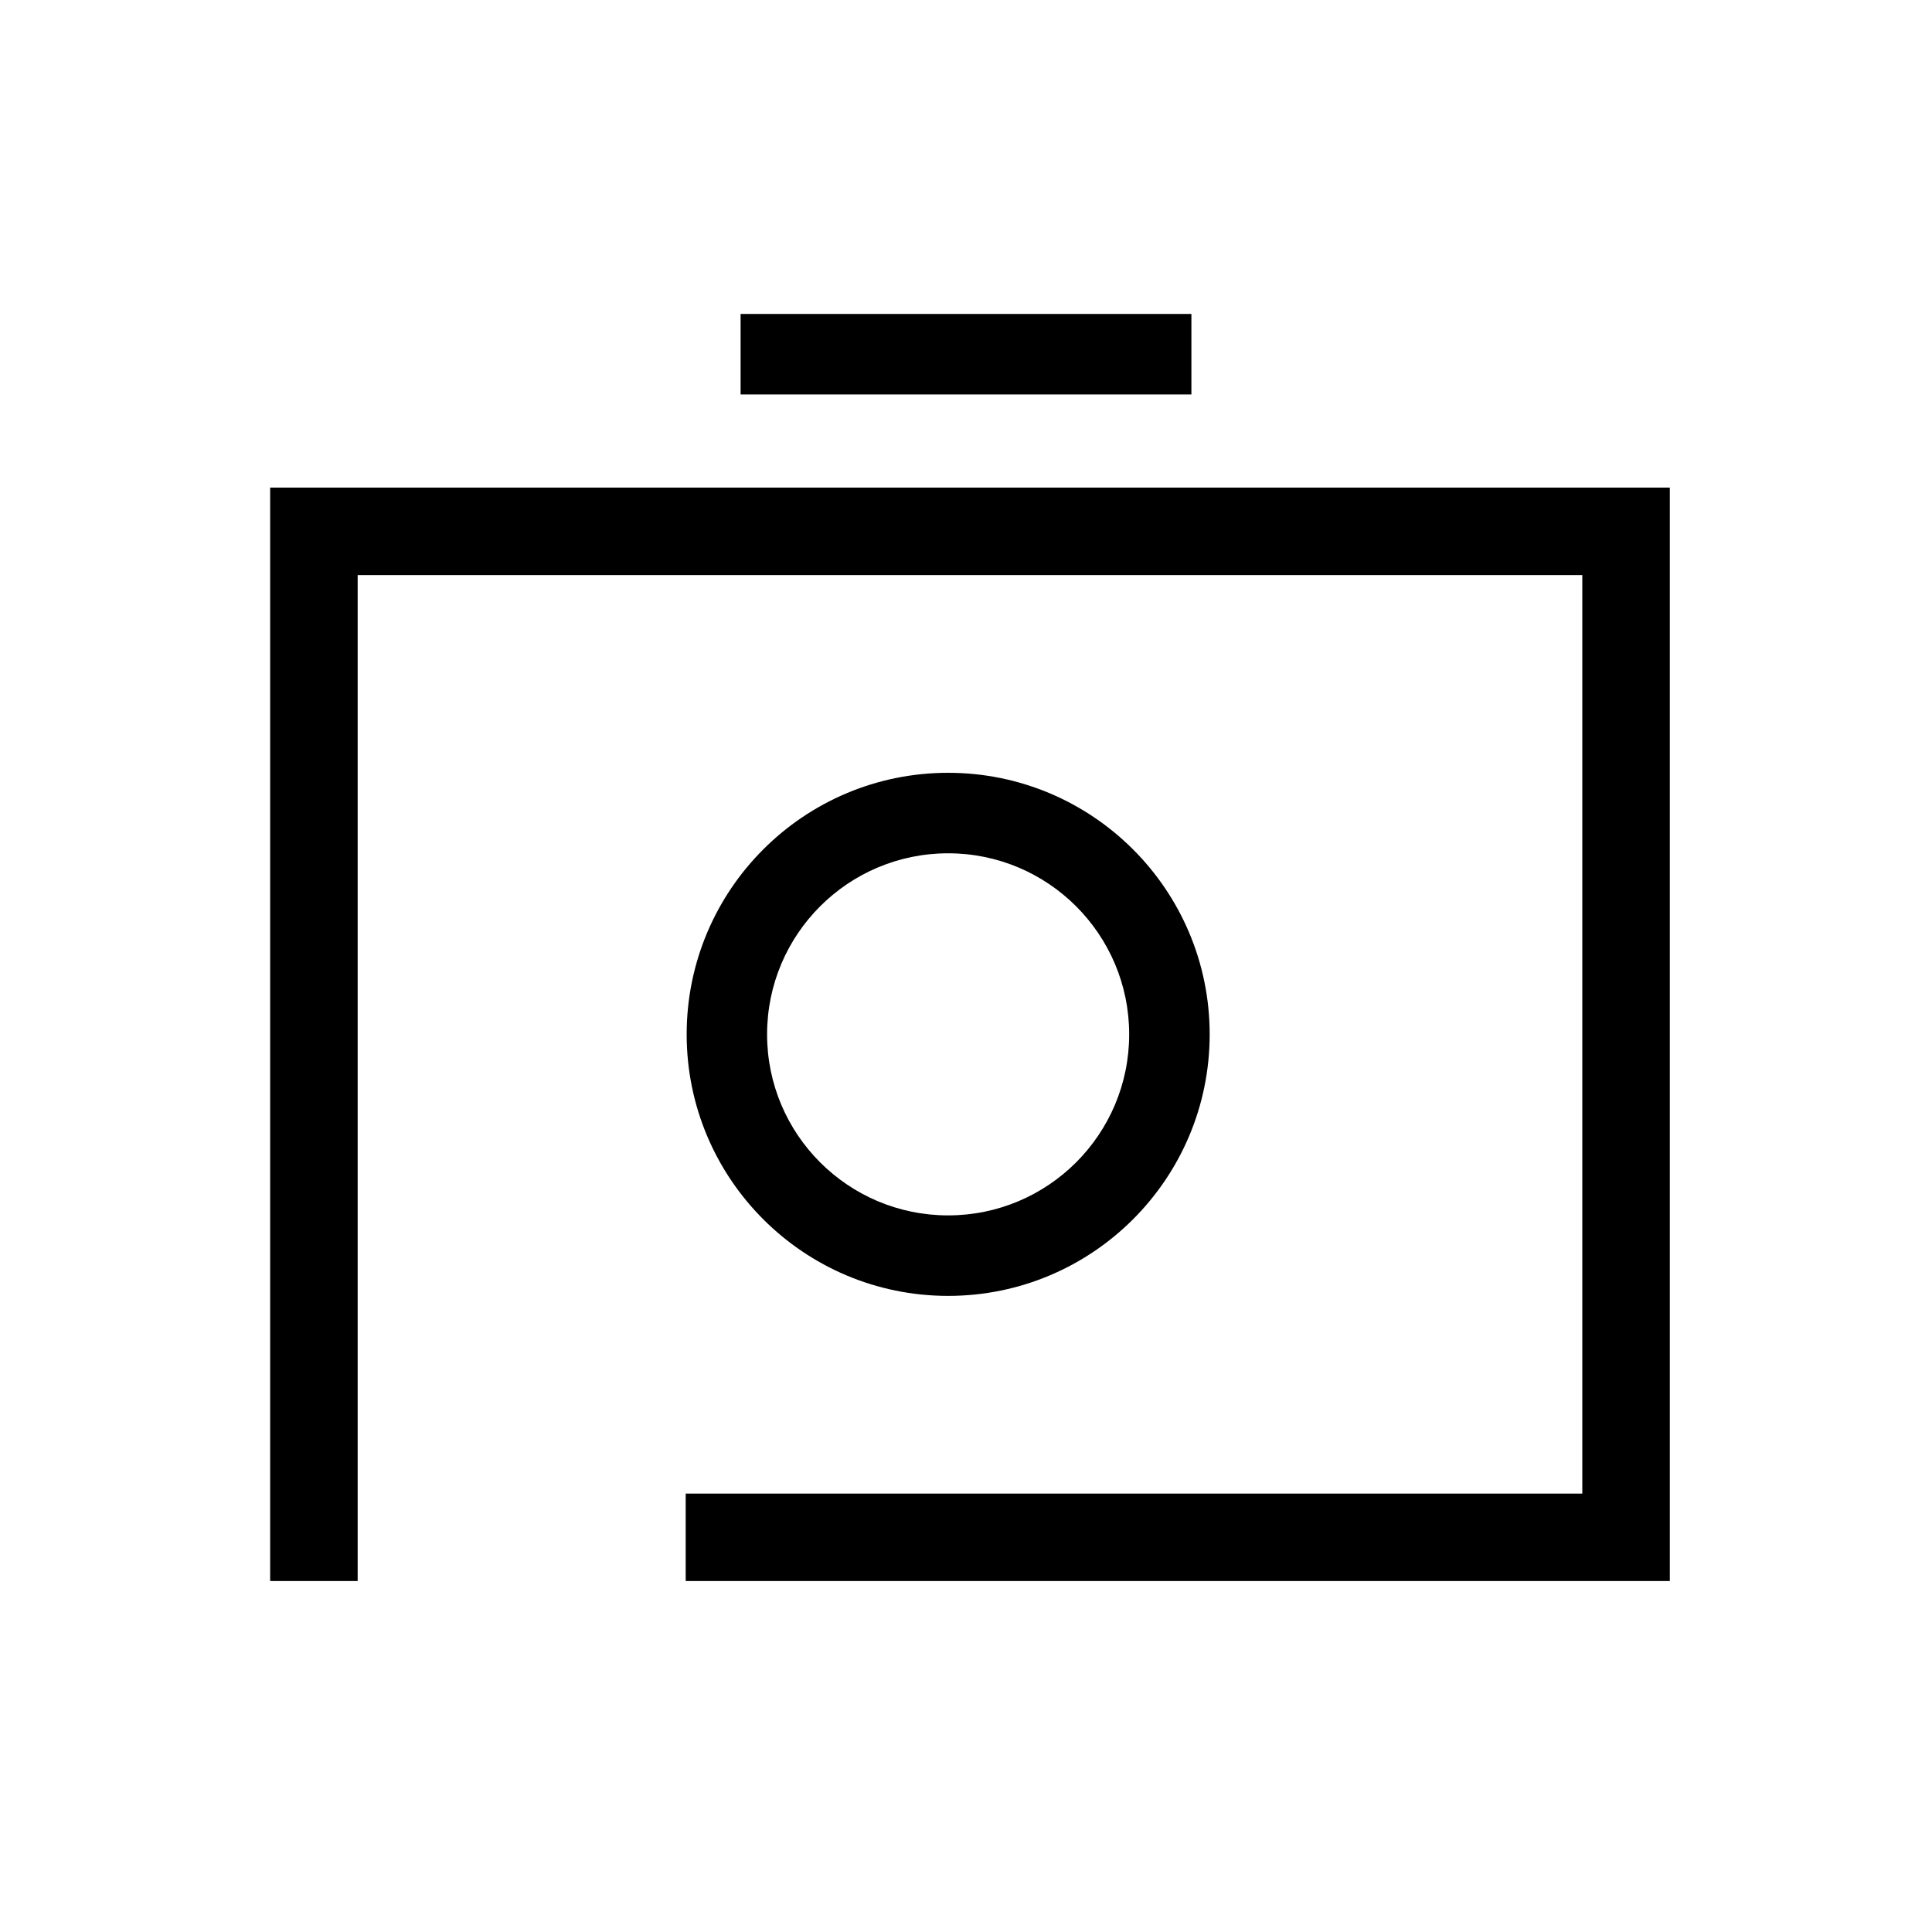 <svg width="24" height="24" viewBox="0 0 24 24" fill="none" xmlns="http://www.w3.org/2000/svg">
<path d="M9.2 4.9L14.8 4.9V3.9L9.2 3.9V4.9Z" fill="black"/>
<path d="M3.356 6.057H20.743V19.64H8.518V18.554H19.656V7.144H4.443V19.64H3.356V6.057Z" fill="black"/>
<path fill-rule="evenodd" clip-rule="evenodd" d="M11.778 16.098C13.572 16.098 15.027 14.643 15.027 12.849C15.027 11.055 13.572 9.6 11.778 9.6C9.984 9.6 8.53 11.055 8.53 12.849C8.53 14.643 9.984 16.098 11.778 16.098ZM11.778 15.098C13.02 15.098 14.027 14.091 14.027 12.849C14.027 11.607 13.02 10.6 11.778 10.6C10.536 10.6 9.529 11.607 9.529 12.849C9.529 14.091 10.536 15.098 11.778 15.098Z" fill="black"/>
</svg>
